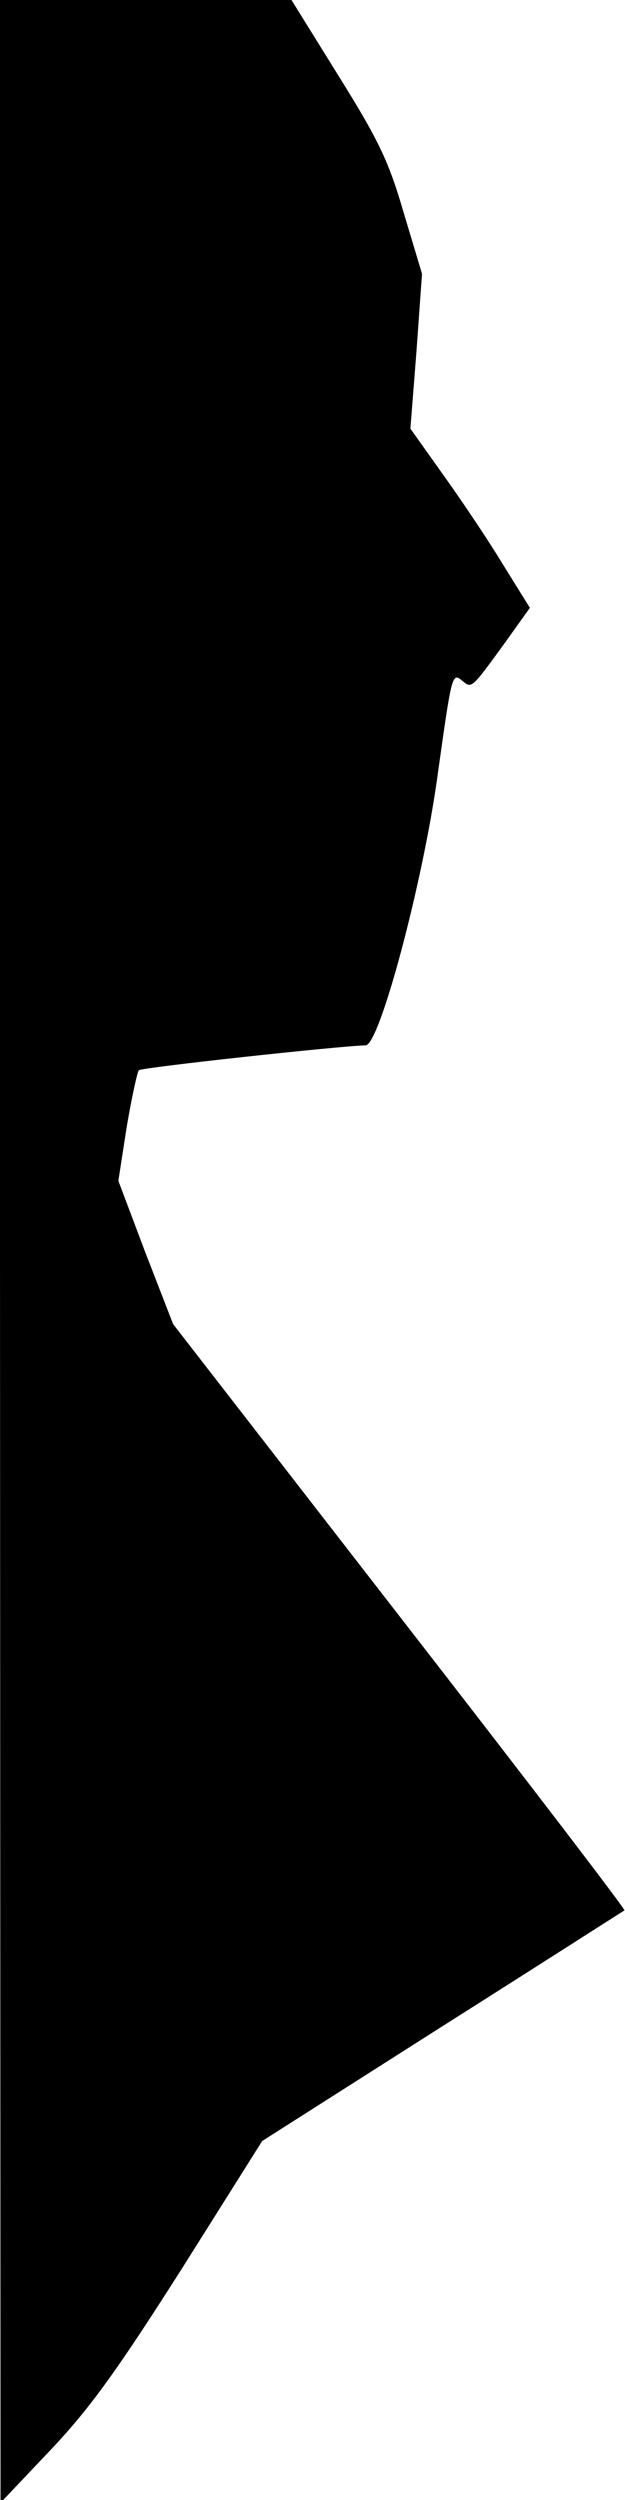 <?xml version="1.0" standalone="no"?>
<!DOCTYPE svg PUBLIC "-//W3C//DTD SVG 20010904//EN"
 "http://www.w3.org/TR/2001/REC-SVG-20010904/DTD/svg10.dtd">
<svg version="1.0" xmlns="http://www.w3.org/2000/svg"
 width="113pt" height="452pt" viewBox="0 0 113 452"
 preserveAspectRatio="xMidYMid meet">
<g transform="translate(0,452) scale(0.1,-0.1)"
fill="#000000" stroke="none">
<path fill="#000000" stroke="none" d="M0 2258 l1 -2263 90 95 c71 75 120 143
237 327 l146 232 325 207 c180 114 328 209 330 210 2 2 -181 241 -406 531
l-410 529 -50 129 -49 130 15 97 c9 53 19 99 22 103 5 5 364 44 410 45 25 0
102 289 129 480 27 192 27 195 46 179 17 -14 16 -15 77 69 l45 63 -49 79 c-26
43 -75 116 -108 162 l-59 83 11 140 10 140 -33 110 c-27 93 -45 131 -118 248
l-85 137 -264 0 -263 0 0 -2262z"/>
</g>
</svg>

